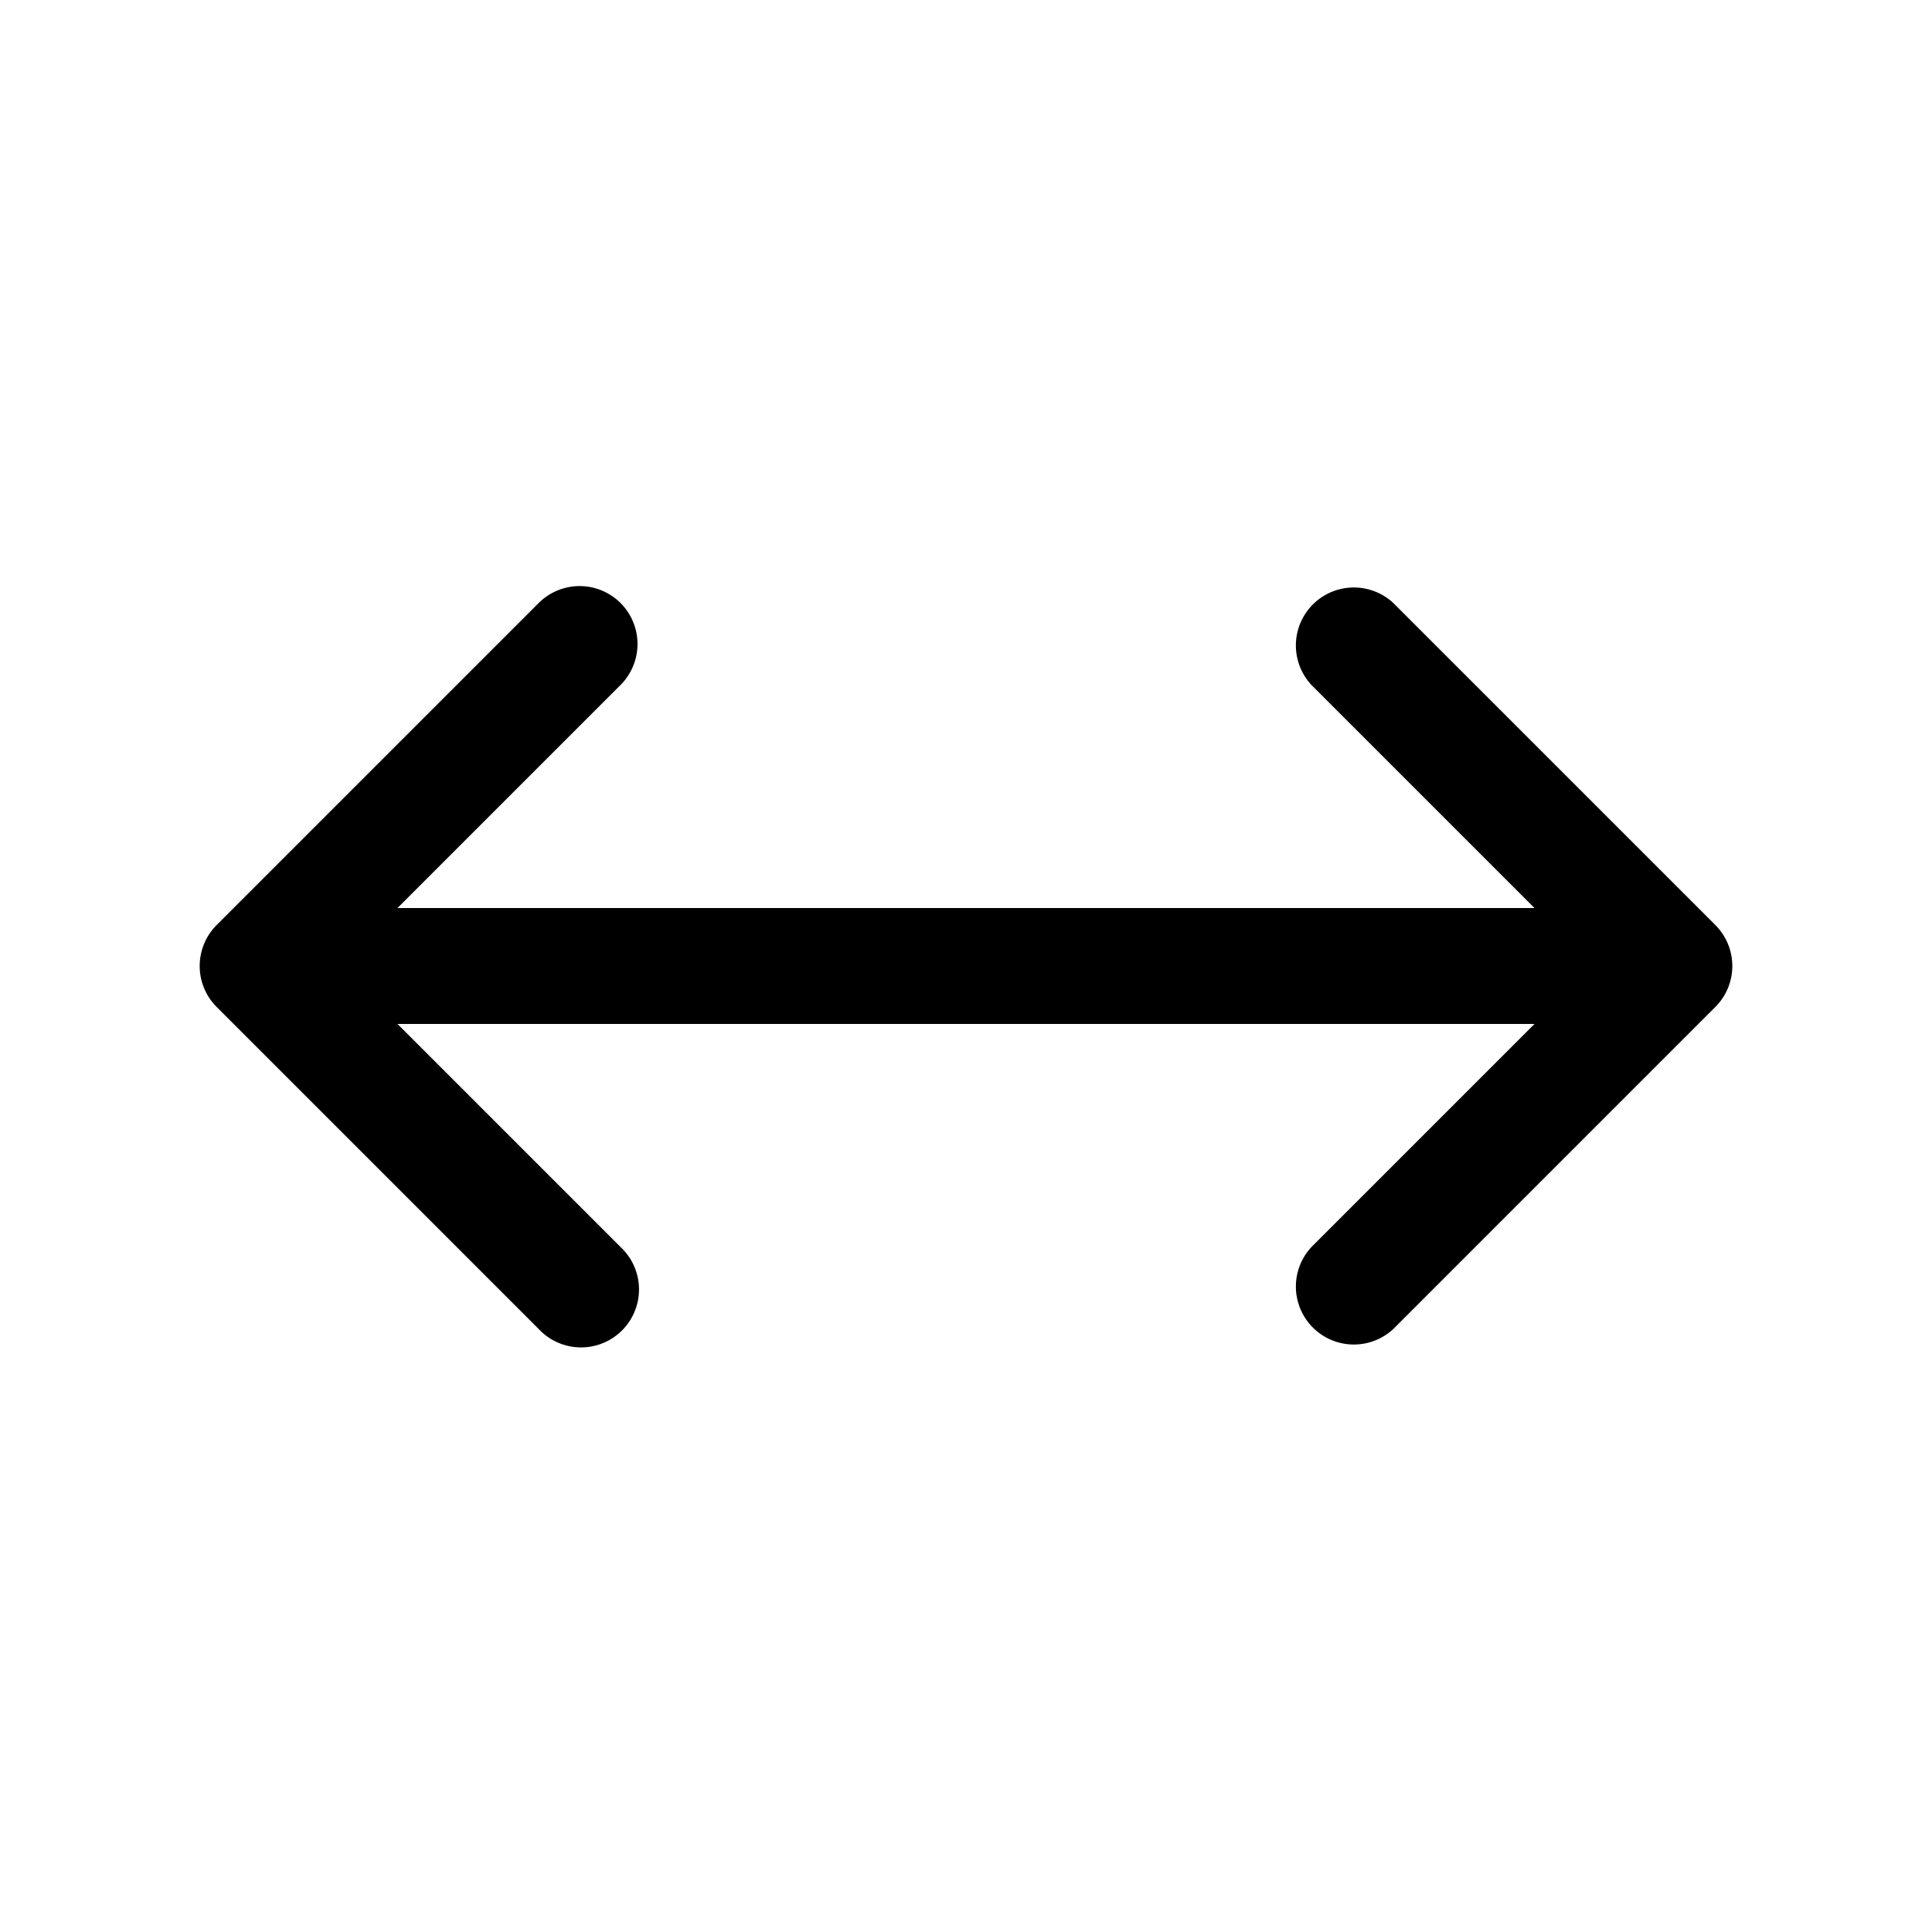 <!-- Downloaded from radix-icons/width.svg -->
<svg xmlns="http://www.w3.org/2000/svg" width="1em" height="1em" viewBox="0 0 15 15"><path fill="currentColor" fill-rule="evenodd" d="M4.818 4.682a.45.45 0 0 1 0 .636L3.086 7.05h8.828l-1.732-1.732a.45.45 0 0 1 .636-.636l2.5 2.5a.45.45 0 0 1 0 .636l-2.5 2.5a.45.45 0 0 1-.636-.636l1.732-1.732H3.086l1.732 1.732a.45.45 0 1 1-.636.636l-2.5-2.5a.45.45 0 0 1 0-.636l2.5-2.5a.45.45 0 0 1 .636 0" clip-rule="evenodd"/></svg>